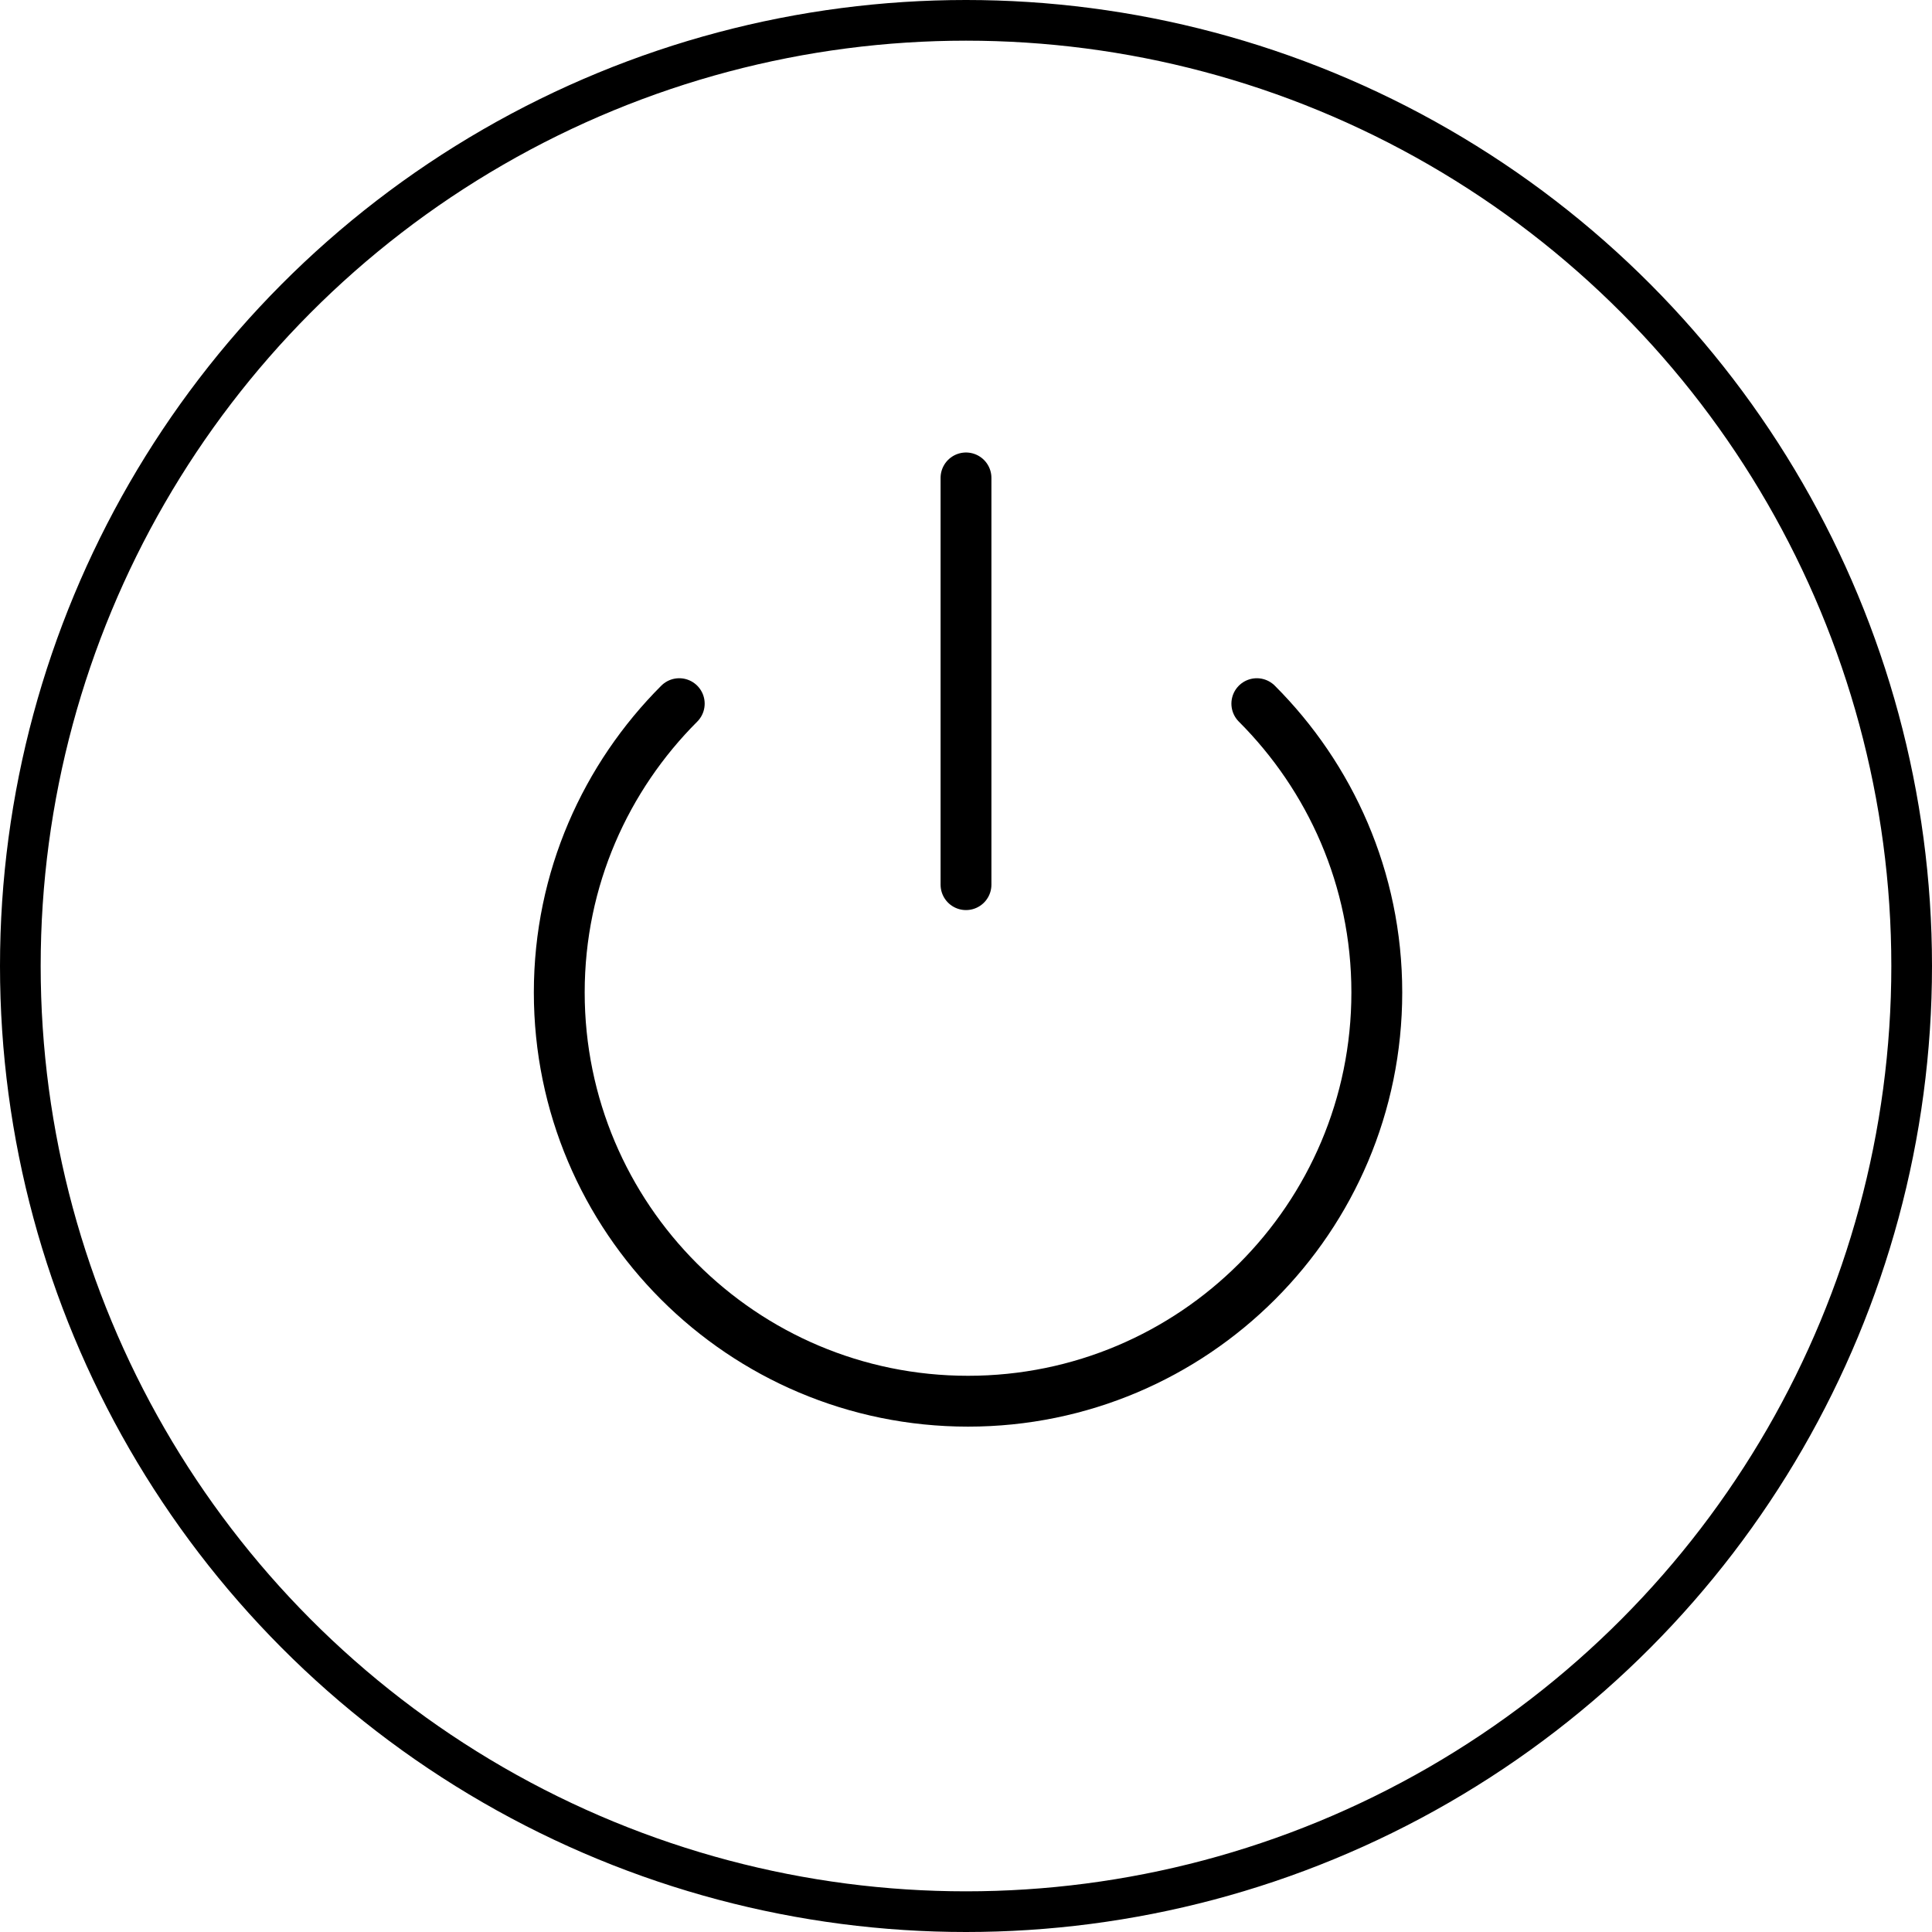 <svg id="power-alert" xmlns="http://www.w3.org/2000/svg" version="1.1" x="0" y="0" width="95" height="95" viewBox="0 0 95 95" enable-background="new 0 0 95.039 95.039" xml:space="preserve"><circle fill="none" stroke="currentColor" stroke-width="2" stroke-miterlimit="10" cx="47.5" cy="47.5" r="46.5"></circle><line fill="none" stroke="currentColor" stroke-width="2.5" stroke-linecap="round" stroke-miterlimit="10" x1="47.5" y1="23.5" x2="47.5" y2="43.5"></line><path fill="none" stroke="currentColor" stroke-width="2.5" stroke-linecap="round" stroke-miterlimit="10" d="M33.4 34.6c-3.6 3.6-5.9 8.6-5.9 14.2 0 11.1 9 20.1 20.1 20.1 11.1 0 20.1-9 20.1-20.1 0-5.6-2.3-10.6-5.9-14.2"></path></svg>
